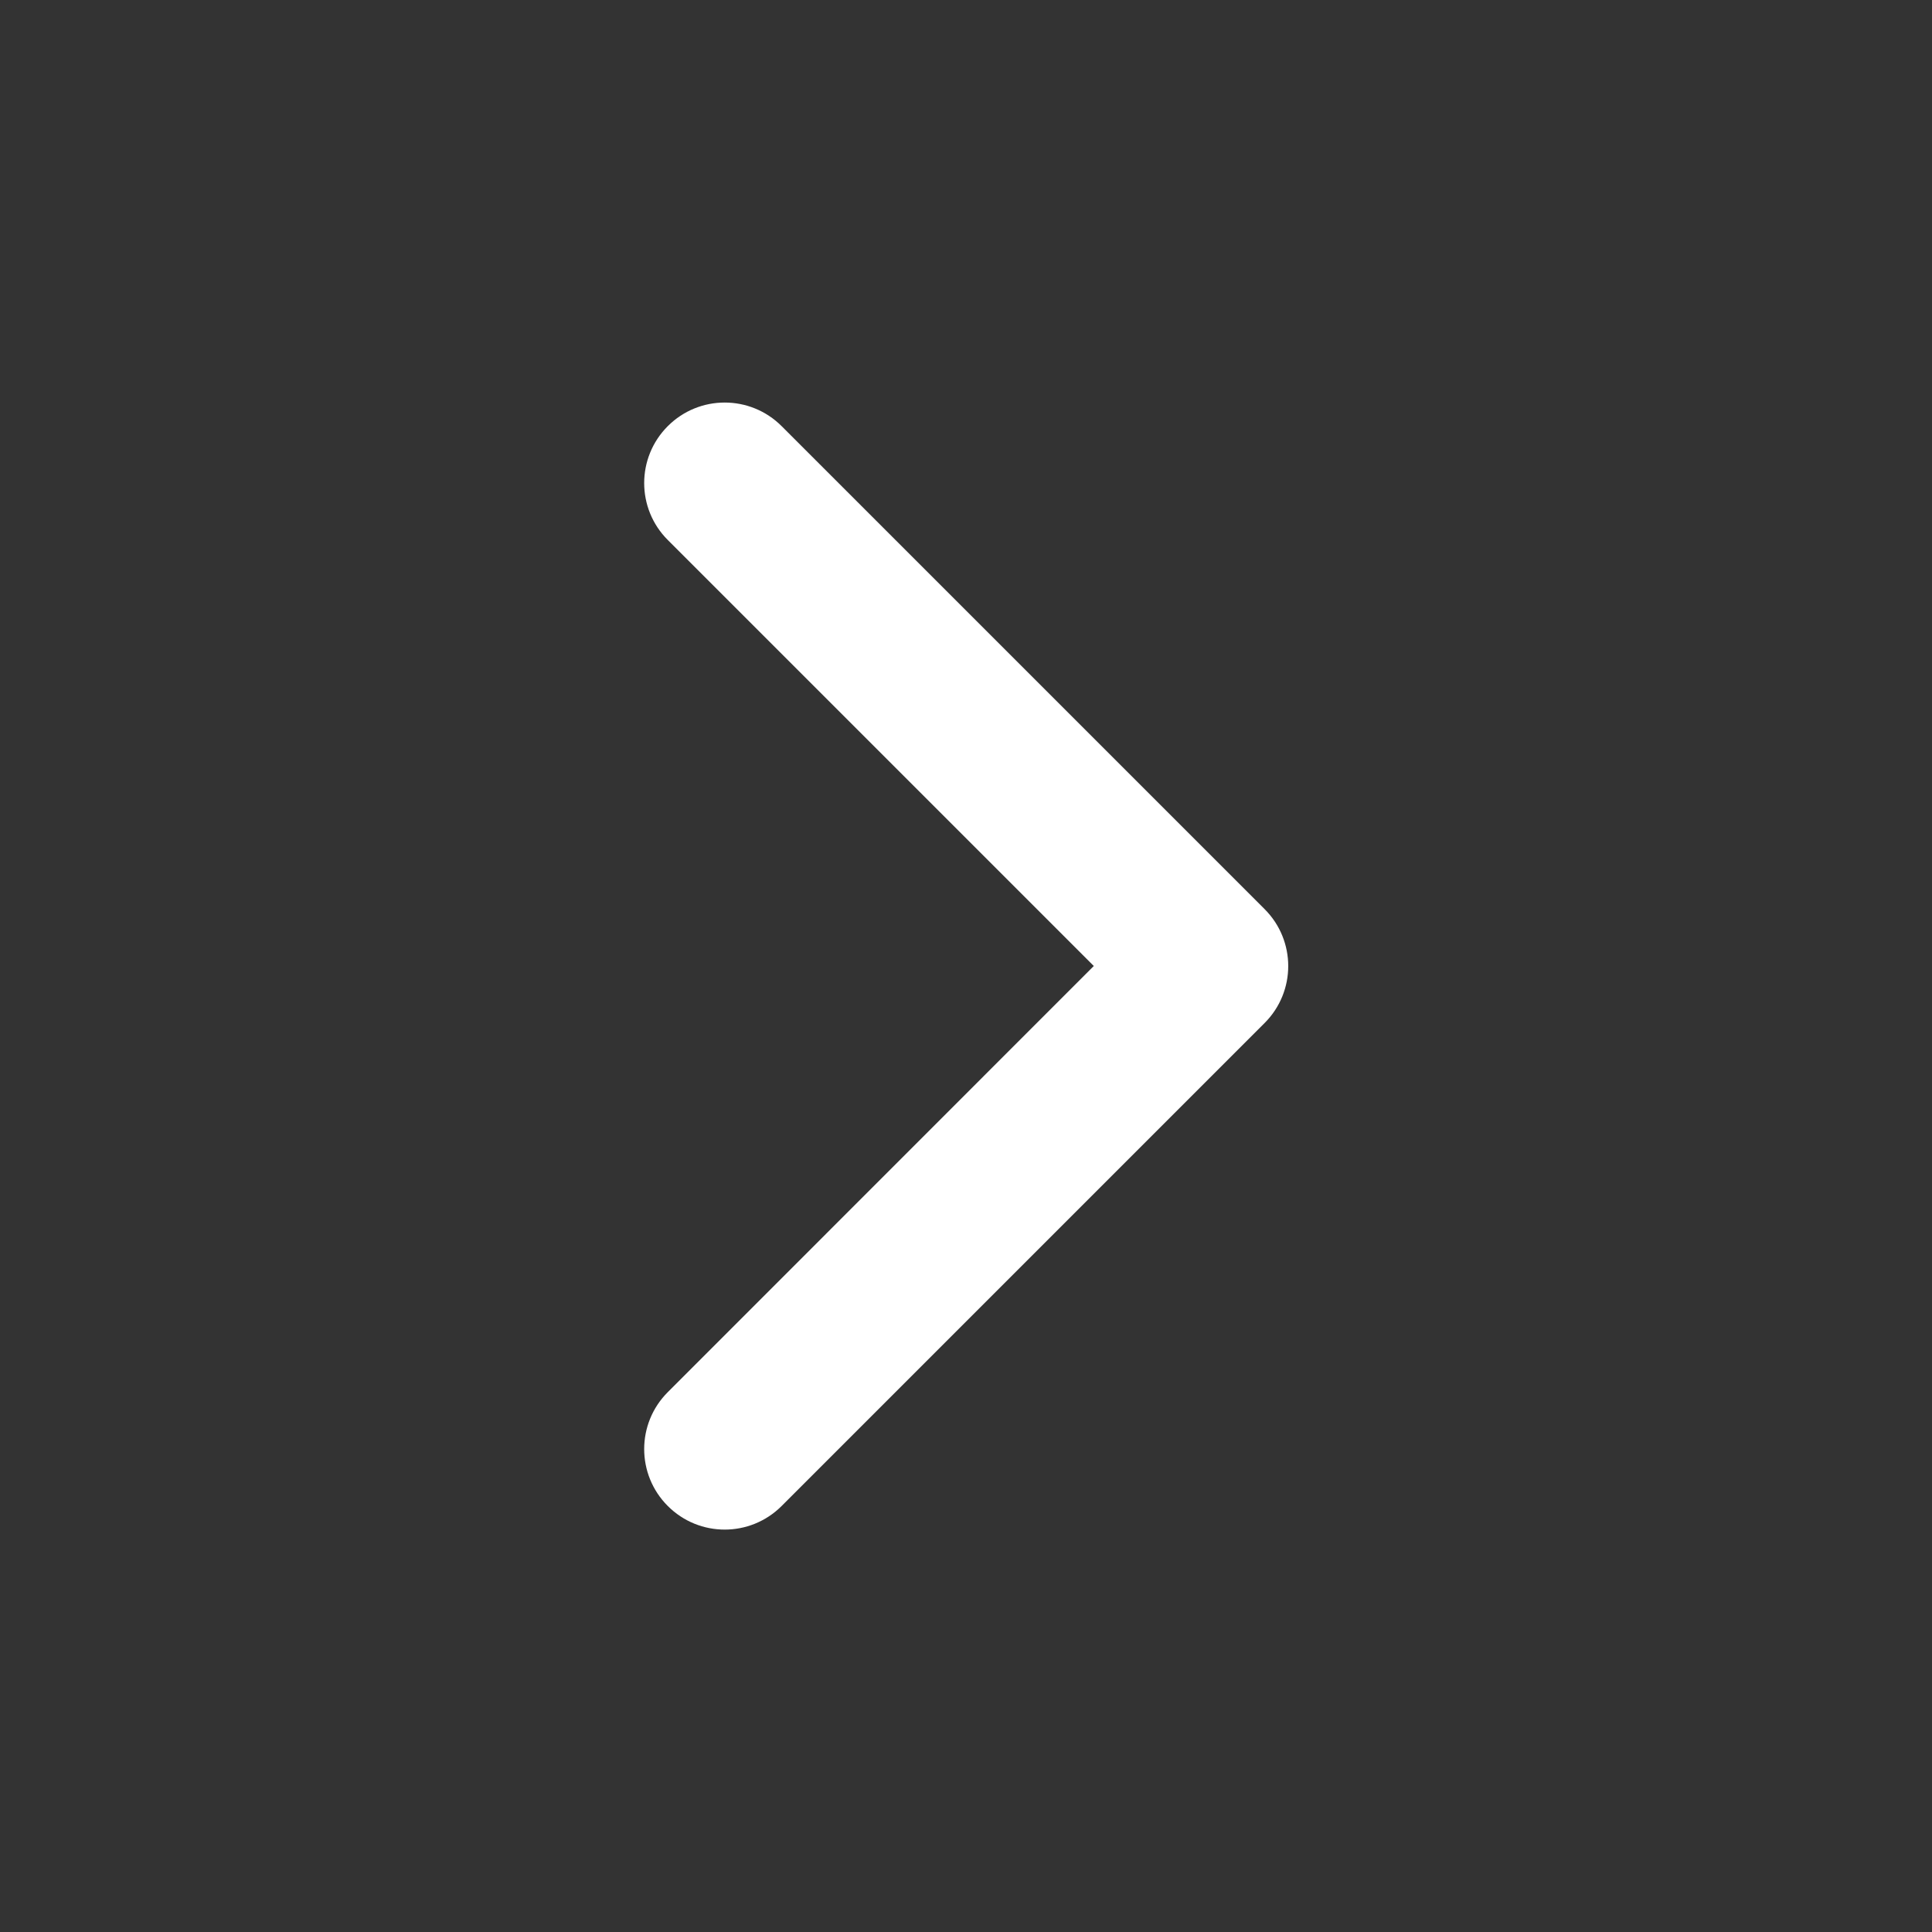 <svg width="14" height="14" viewBox="0 0 14 14" fill="none" xmlns="http://www.w3.org/2000/svg">
<rect x="0" y="0" width="14" height="14" fill="#333333" stroke="none"/>
<path fill-rule="evenodd" clip-rule="evenodd" d="M4.839 3.088C5.067 2.86 5.436 2.86 5.664 3.088L9.164 6.588C9.392 6.816 9.392 7.185 9.164 7.413L5.664 10.913C5.436 11.141 5.067 11.141 4.839 10.913C4.611 10.685 4.611 10.316 4.839 10.088L7.926 7L4.839 3.913C4.611 3.685 4.611 3.316 4.839 3.088Z" fill="white"/>
</svg>
